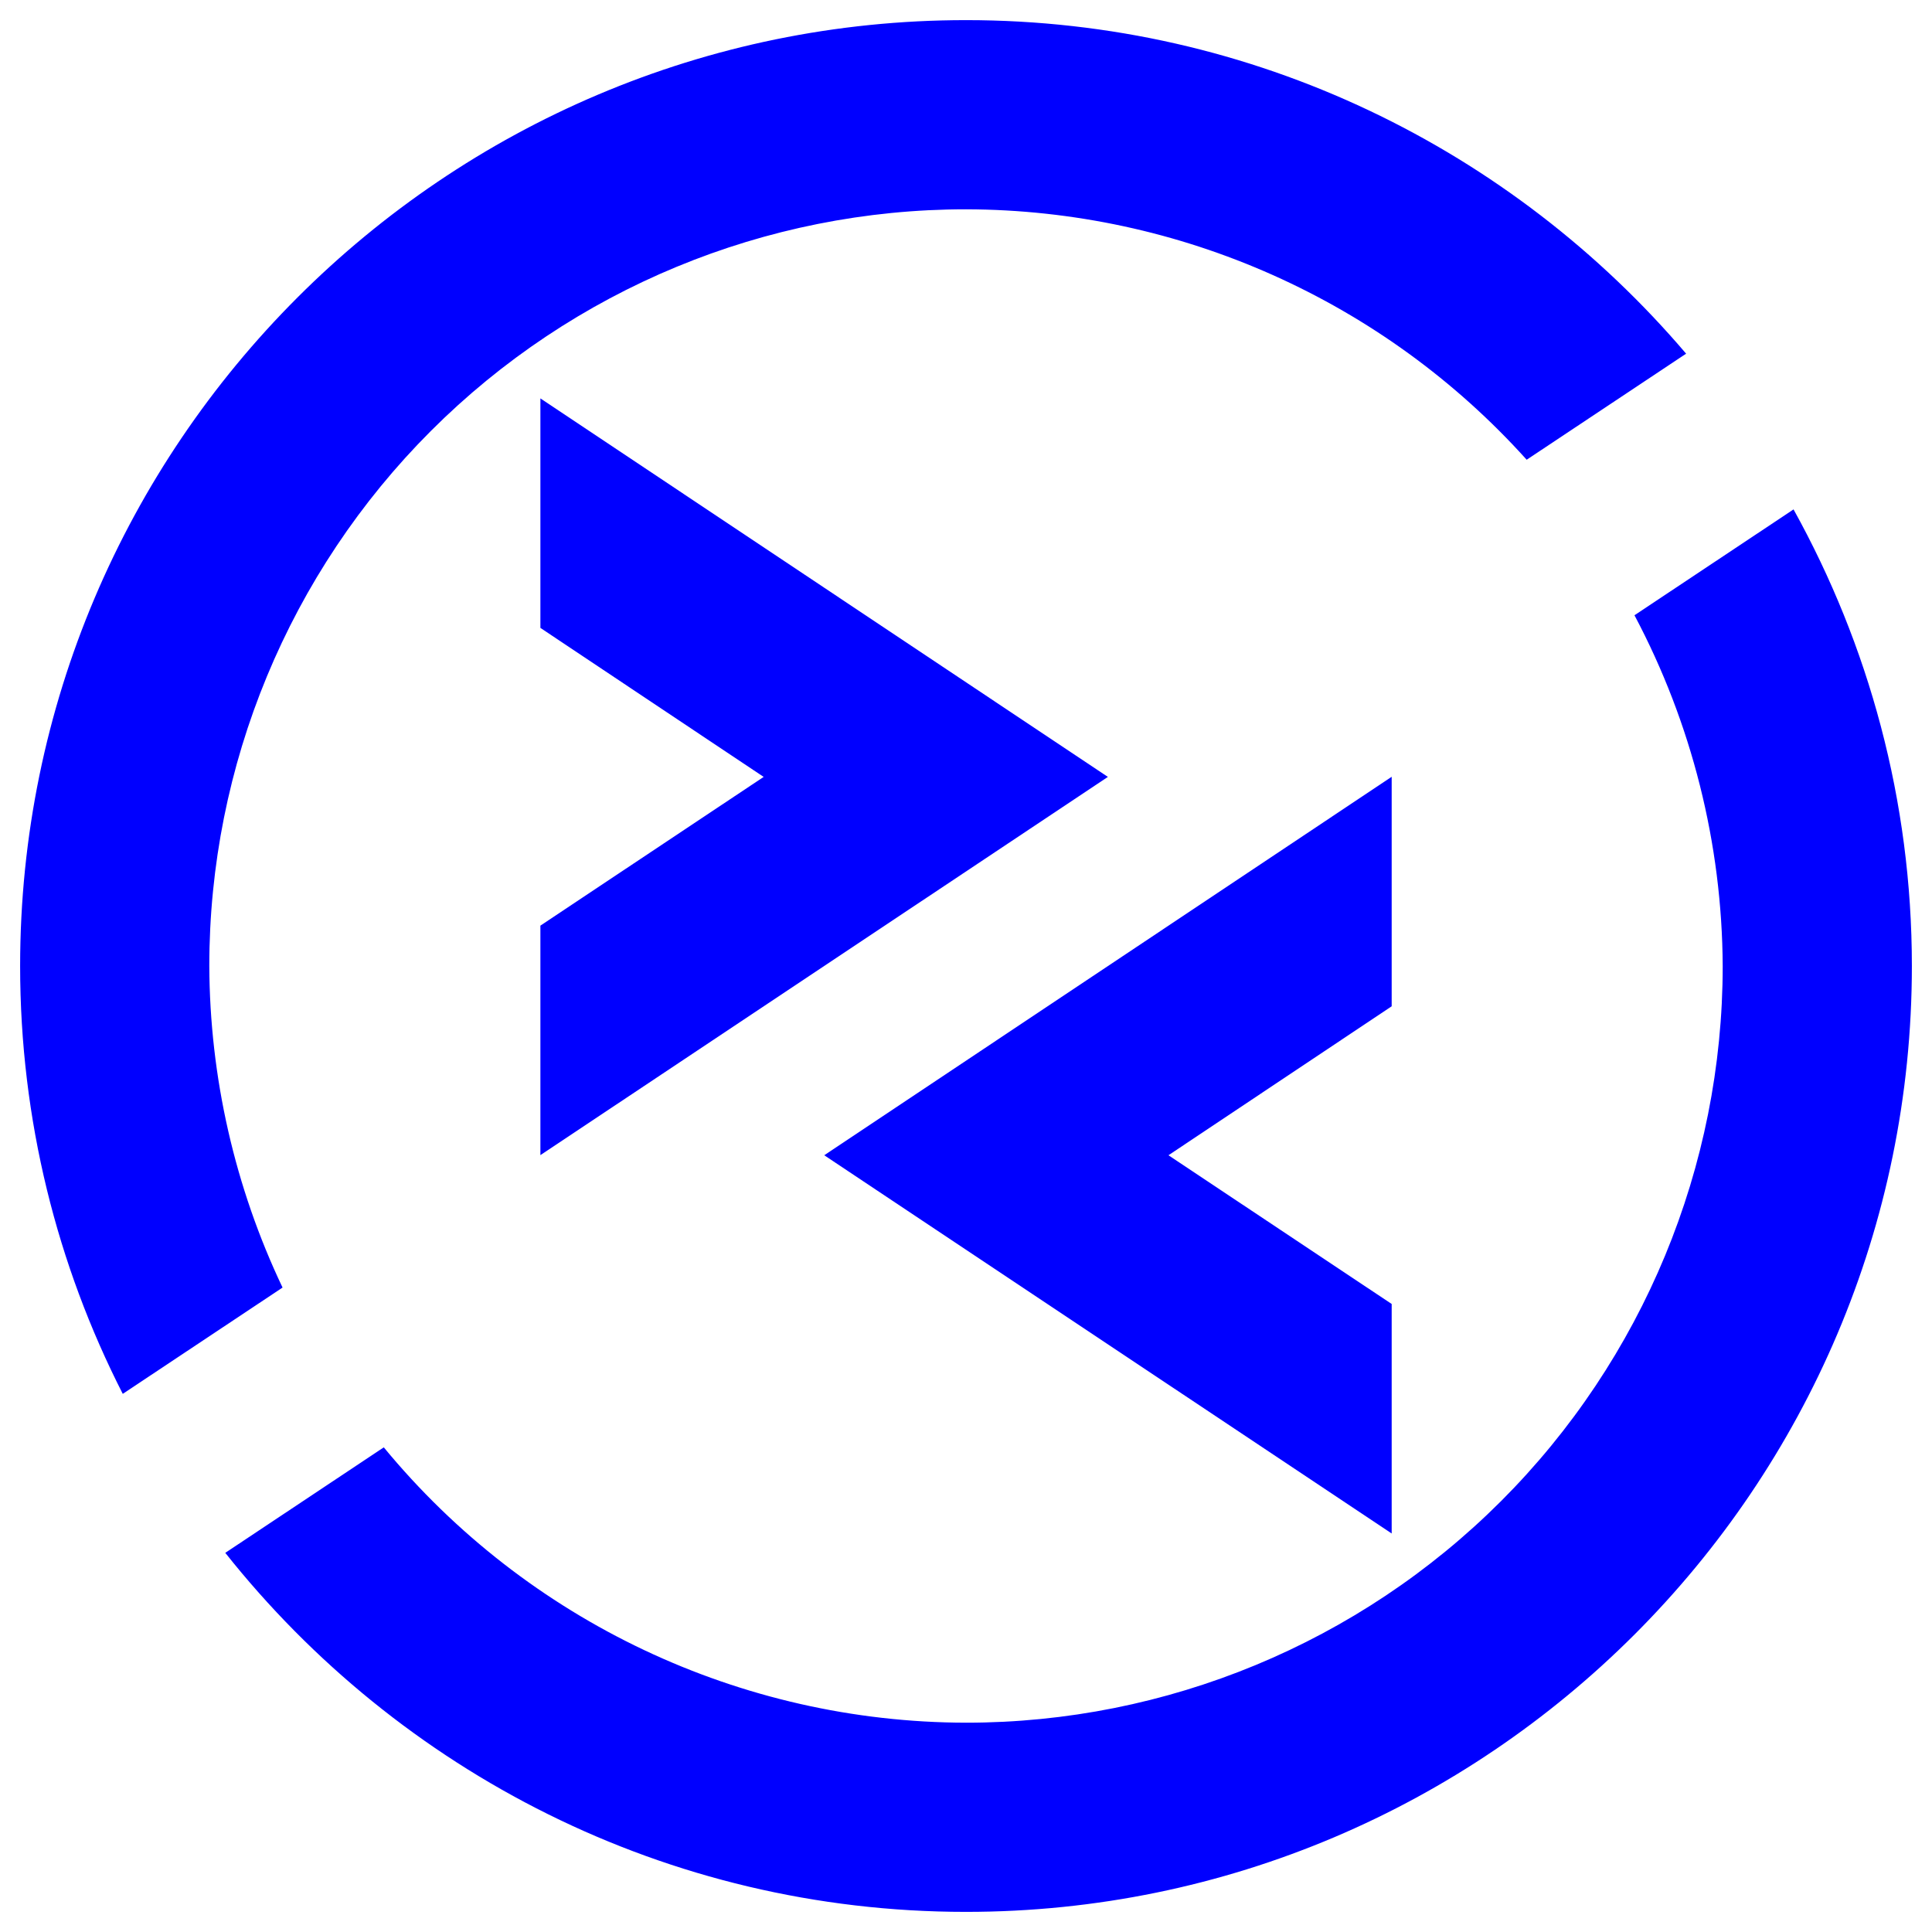 <?xml version="1.0" encoding="UTF-8" standalone="no"?><!-- Generator: Gravit.io --><svg xmlns="http://www.w3.org/2000/svg" xmlns:xlink="http://www.w3.org/1999/xlink" style="isolation:isolate" viewBox="0 0 48 48" width="48pt" height="48pt"><linearGradient id="_lgradient_0" x1="0.18" y1="0.076" x2="0.873" y2="1.002" gradientTransform="matrix(41.903,0,0,37.602,5.597,9.898)" gradientUnits="userSpaceOnUse"><stop offset="0%" stop-opacity="1" style="stop-color:rgb(0,0,255)"/><stop offset="83.888%" stop-opacity="1" style="stop-color:rgb(0,0,255)"/></linearGradient><path d=" M 13.426 15.6 L 18.973 19.302 L 13.426 22.997 L 13.426 28.699 L 27.525 19.302 L 13.426 9.898 L 13.426 15.6 Z  M 44.56 12.656 L 40.608 15.286 C 42.032 17.971 42.785 20.961 42.8 24 C 42.8 28.986 40.819 33.768 37.294 37.294 C 33.768 40.819 28.986 42.8 24 42.8 C 18.4 42.788 13.097 40.28 9.535 35.959 L 5.597 38.58 C 9.905 44.007 16.548 47.5 24 47.5 C 36.958 47.5 47.5 36.958 47.5 24 C 47.5 19.886 46.426 16.023 44.56 12.656 Z " fill-rule="evenodd" fill="url(#_lgradient_0)"/><linearGradient id="_lgradient_1" x1="0" y1="0.5" x2="0.907" y2="0.92" gradientTransform="matrix(41.391,0,0,37.599,0.5,0.5)" gradientUnits="userSpaceOnUse"><stop offset="0%" stop-opacity="1" style="stop-color:rgb(0,0,255)"/><stop offset="83.888%" stop-opacity="1" style="stop-color:rgb(0,0,255)"/></linearGradient><path d=" M 34.576 38.099 L 34.576 32.397 L 29.03 28.702 L 34.576 25.001 L 34.576 19.299 L 20.478 28.702 L 34.576 38.099 Z  M 24 0.5 C 11.042 0.5 0.5 11.042 0.5 24 C 0.5 27.824 1.421 31.436 3.05 34.63 L 7.02 31.989 C 5.833 29.492 5.212 26.764 5.2 24 C 5.2 19.014 7.181 14.232 10.706 10.706 C 14.232 7.181 19.014 5.2 24 5.2 C 29.314 5.212 34.375 7.472 37.93 11.422 L 41.891 8.787 C 37.578 3.721 31.158 0.5 24 0.5 Z " fill-rule="evenodd" fill="url(#_lgradient_1)"/></svg>